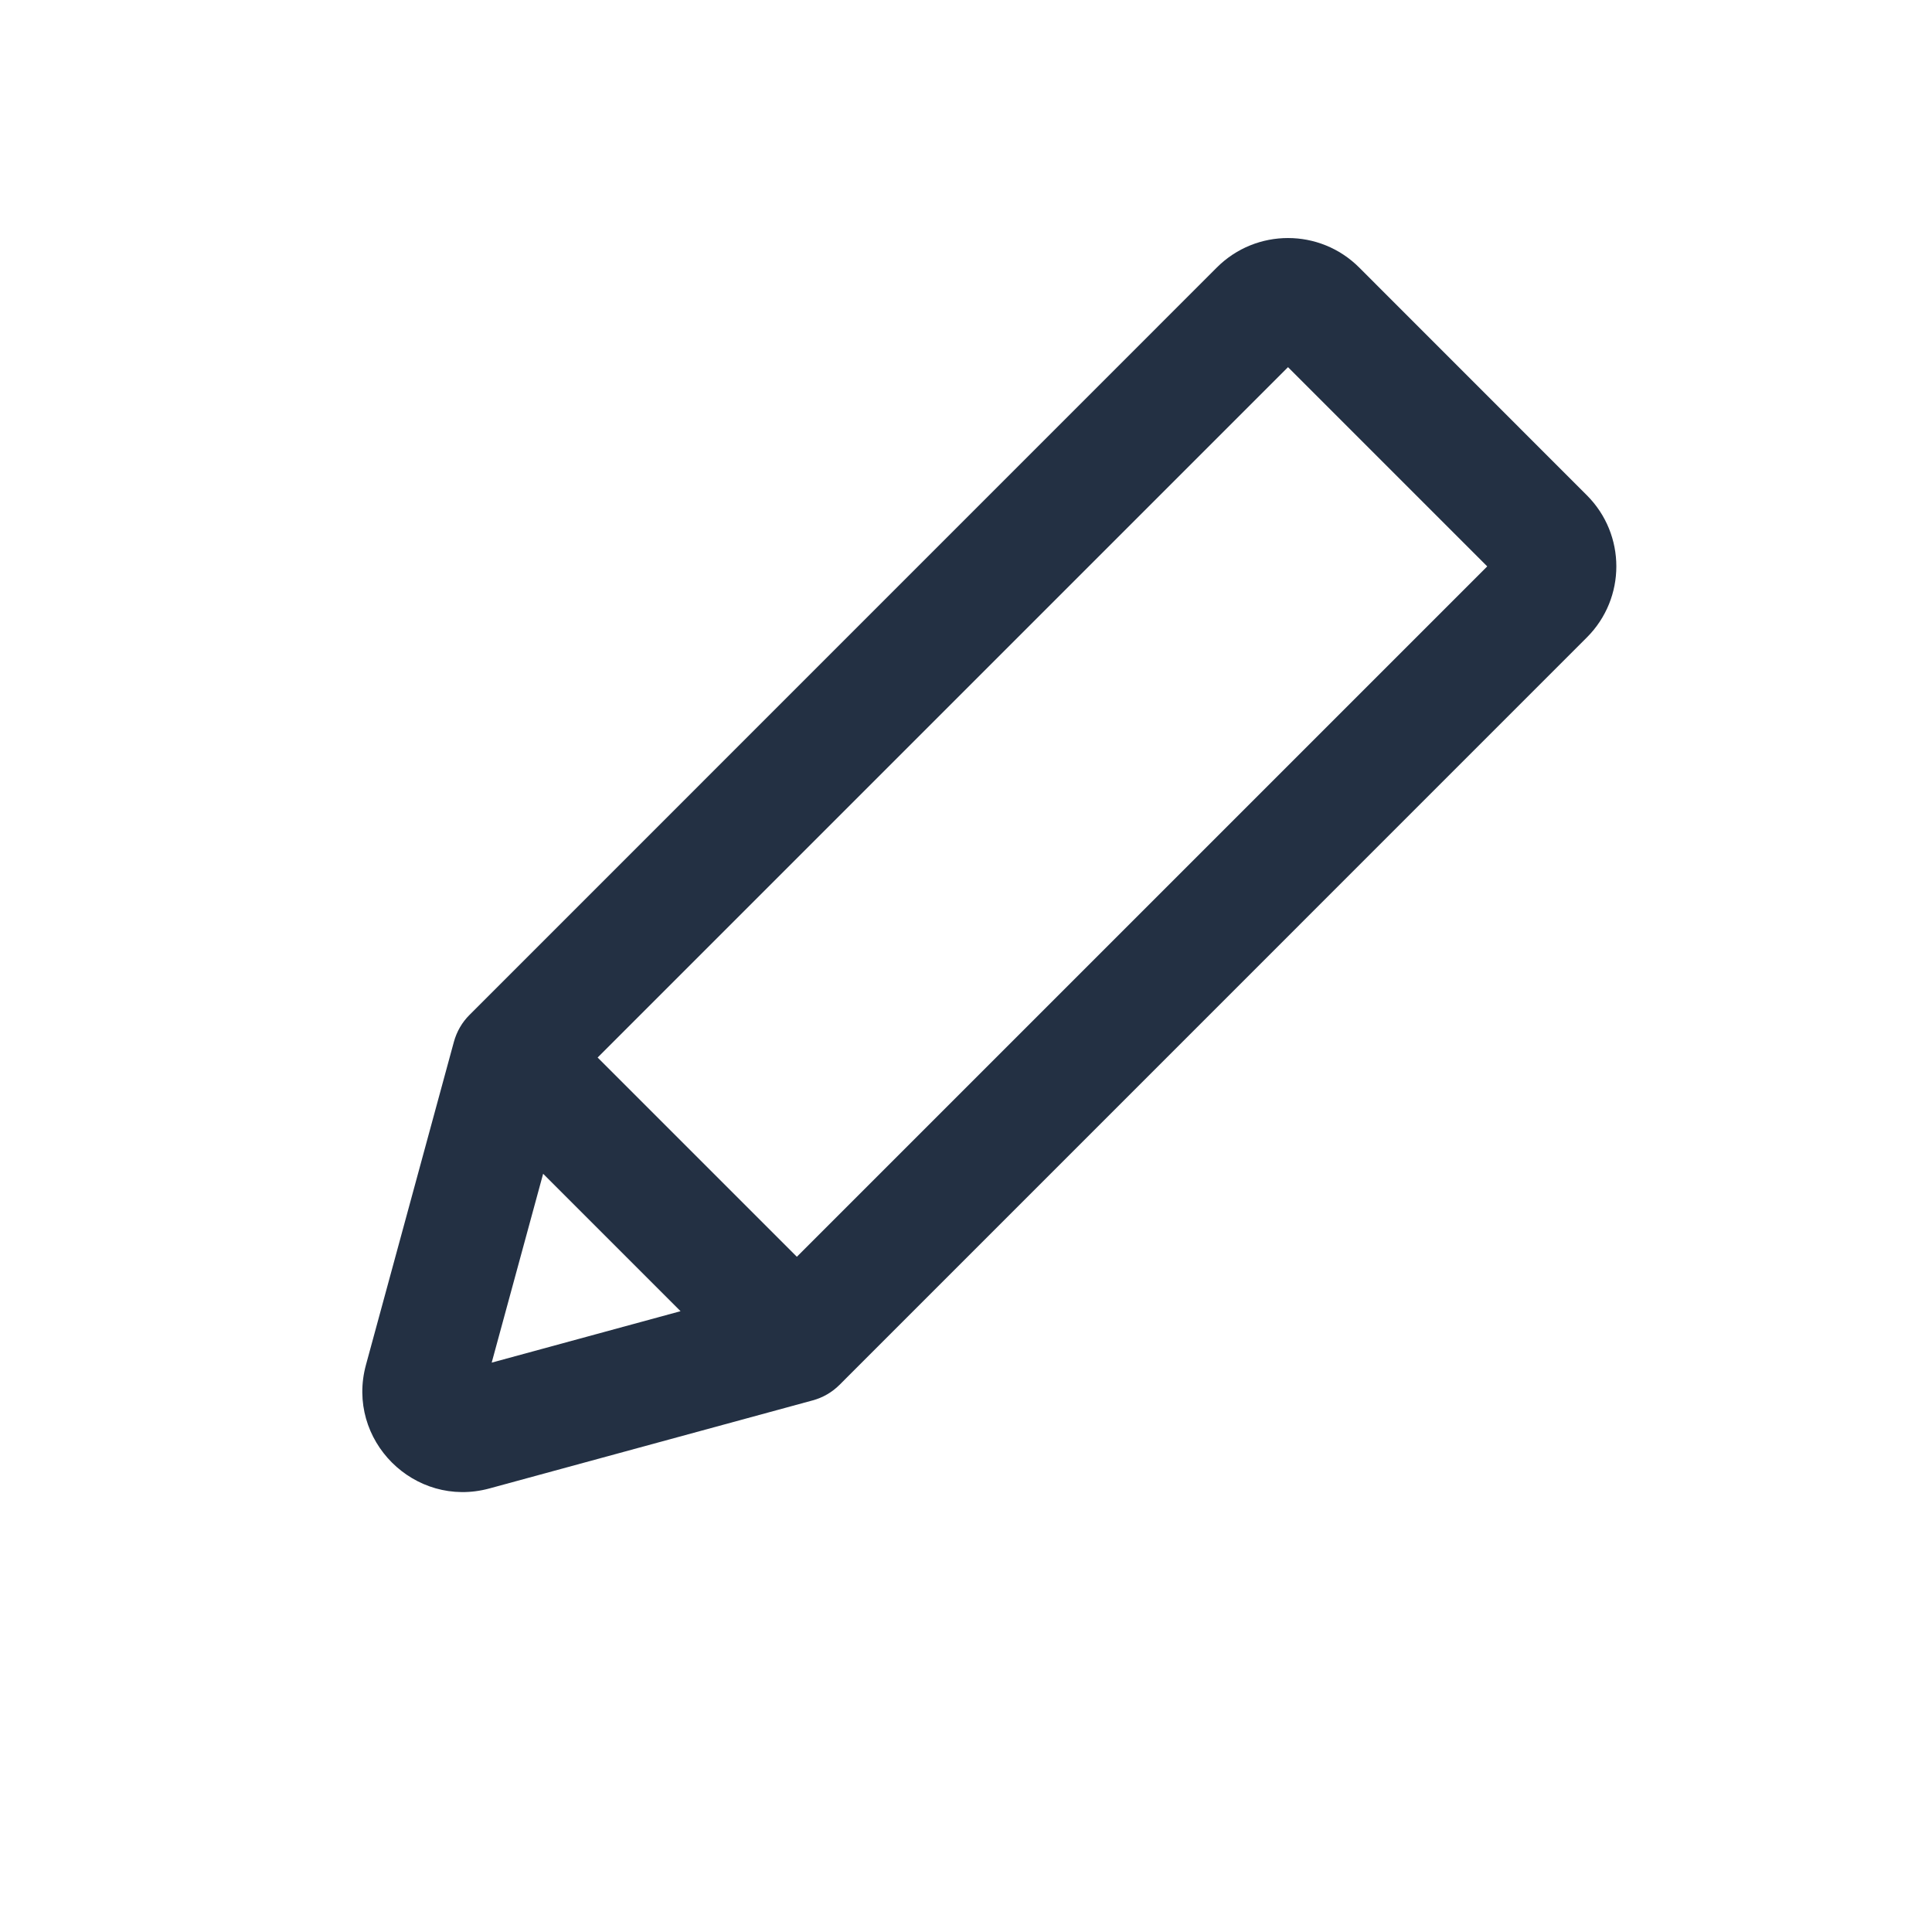 <svg width="24" height="24" viewBox="0 0 24 24" fill="none" xmlns="http://www.w3.org/2000/svg">
<path fill-rule="evenodd" clip-rule="evenodd" d="M15.116 3.323C15.604 2.835 16.396 2.835 16.884 3.323L19.712 6.152C20.201 6.64 20.201 7.431 19.712 7.919L10.429 17.203C10.337 17.295 10.222 17.362 10.096 17.396L6.08 18.49C5.148 18.744 4.292 17.888 4.546 16.955L5.639 12.94C5.674 12.814 5.74 12.699 5.833 12.607L15.116 3.323ZM16 4.561L7.424 13.137L9.899 15.612L18.475 7.036L16 4.561ZM8.454 16.288L6.747 14.581L6.108 16.927L8.454 16.288Z" fill="#233043"/>
</svg>
